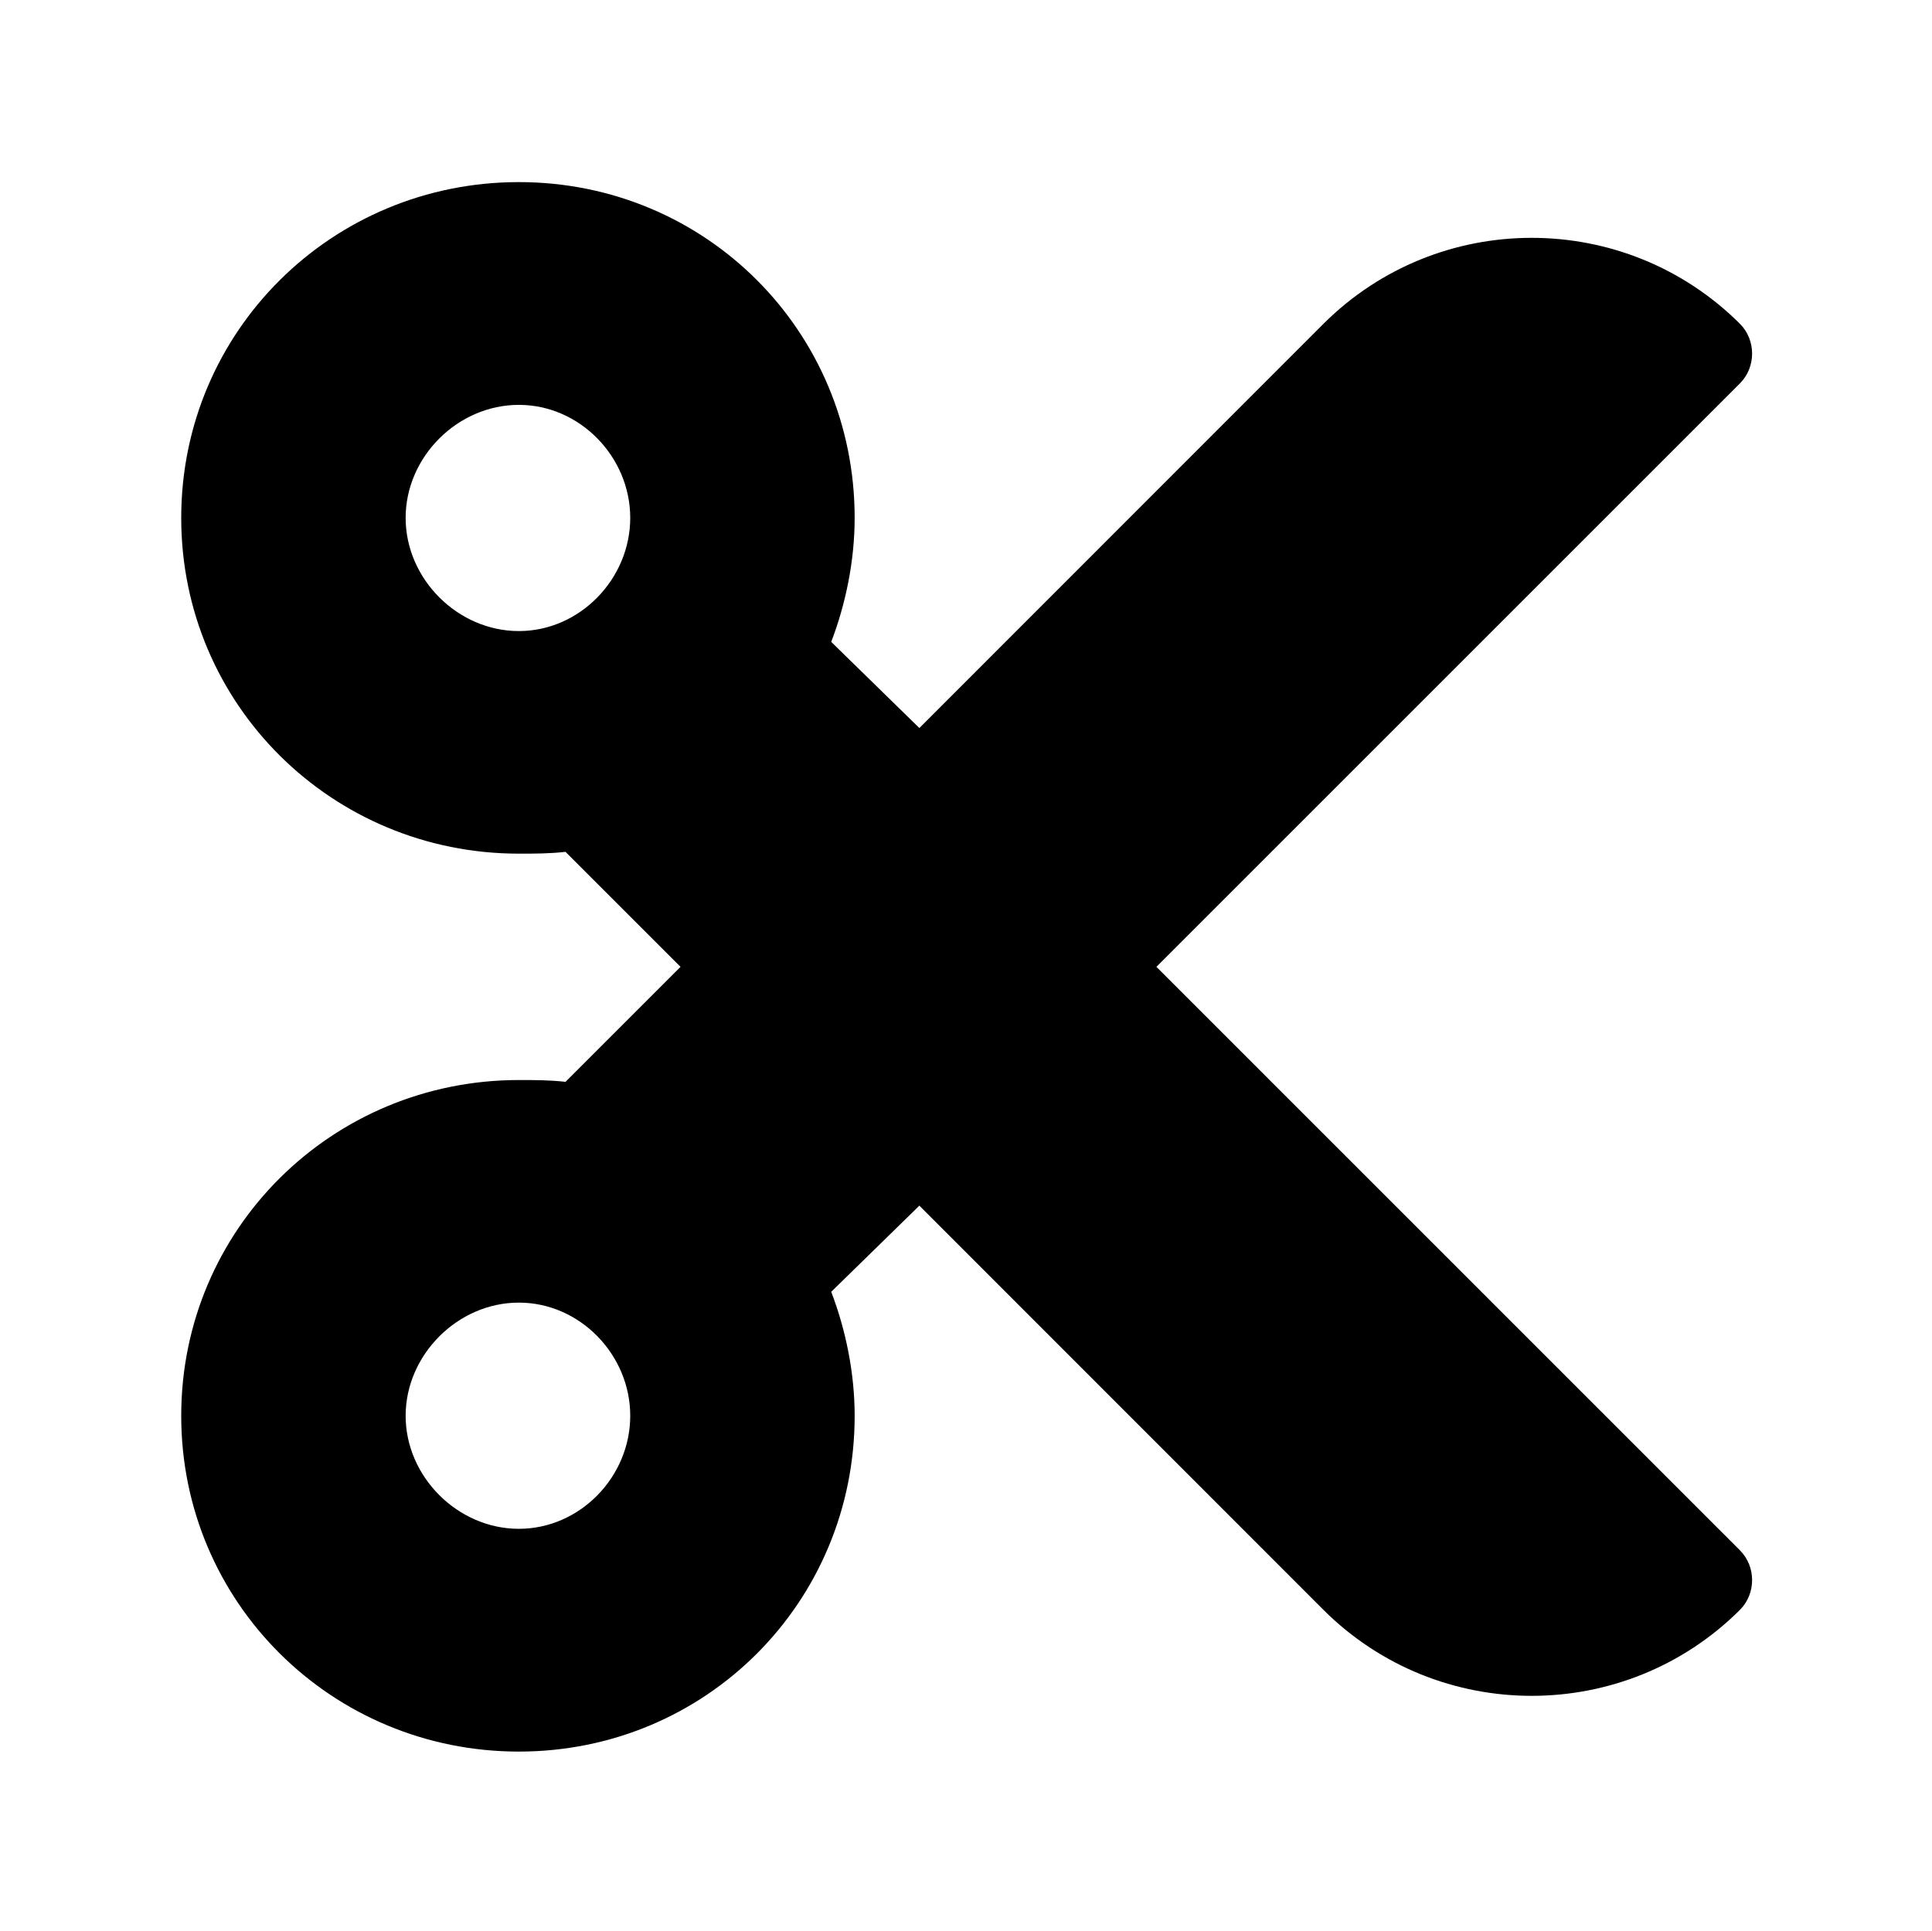 <?xml version='1.0' encoding='UTF-8'?>
<!-- This file was generated by dvisvgm 2.13.3 -->
<svg version='1.1' xmlns='http://www.w3.org/2000/svg' xmlns:xlink='http://www.w3.org/1999/xlink' viewBox='-215.08 -215.08 32.015 32'>
<title>\faCut</title>
<desc Packages=''/>
<defs>
<path id='g0-244' d='M5.41-3.736L8.648-6.974C8.737-7.064 8.737-7.213 8.648-7.303C8.01-7.94 6.974-7.94 6.336-7.303L4.095-5.061L3.606-5.539C3.686-5.748 3.736-5.988 3.736-6.227C3.736-7.263 2.909-8.09 1.873-8.09S0-7.263 0-6.227S.837-4.364 1.873-4.364C1.963-4.364 2.042-4.364 2.132-4.374L2.77-3.736L2.132-3.098C2.042-3.108 1.963-3.108 1.873-3.108C.837-3.108 0-2.281 0-1.245S.837 .618 1.873 .618S3.736-.209 3.736-1.245C3.736-1.484 3.686-1.724 3.606-1.933L4.095-2.411L6.336-.169C6.974 .468 8.01 .468 8.648-.169C8.737-.259 8.737-.408 8.648-.498L5.41-3.736ZM1.873-5.599C1.534-5.599 1.245-5.888 1.245-6.227S1.534-6.854 1.873-6.854S2.491-6.565 2.491-6.227S2.212-5.599 1.873-5.599ZM1.873-.618C1.534-.618 1.245-.907 1.245-1.245S1.534-1.873 1.873-1.873S2.491-1.584 2.491-1.245S2.212-.618 1.873-.618Z'/>
</defs>
<g id='page1' transform='scale(2.987)'>
<use x='-71' y='-62.905' xlink:href='#g0-244'/>
</g>
</svg>
